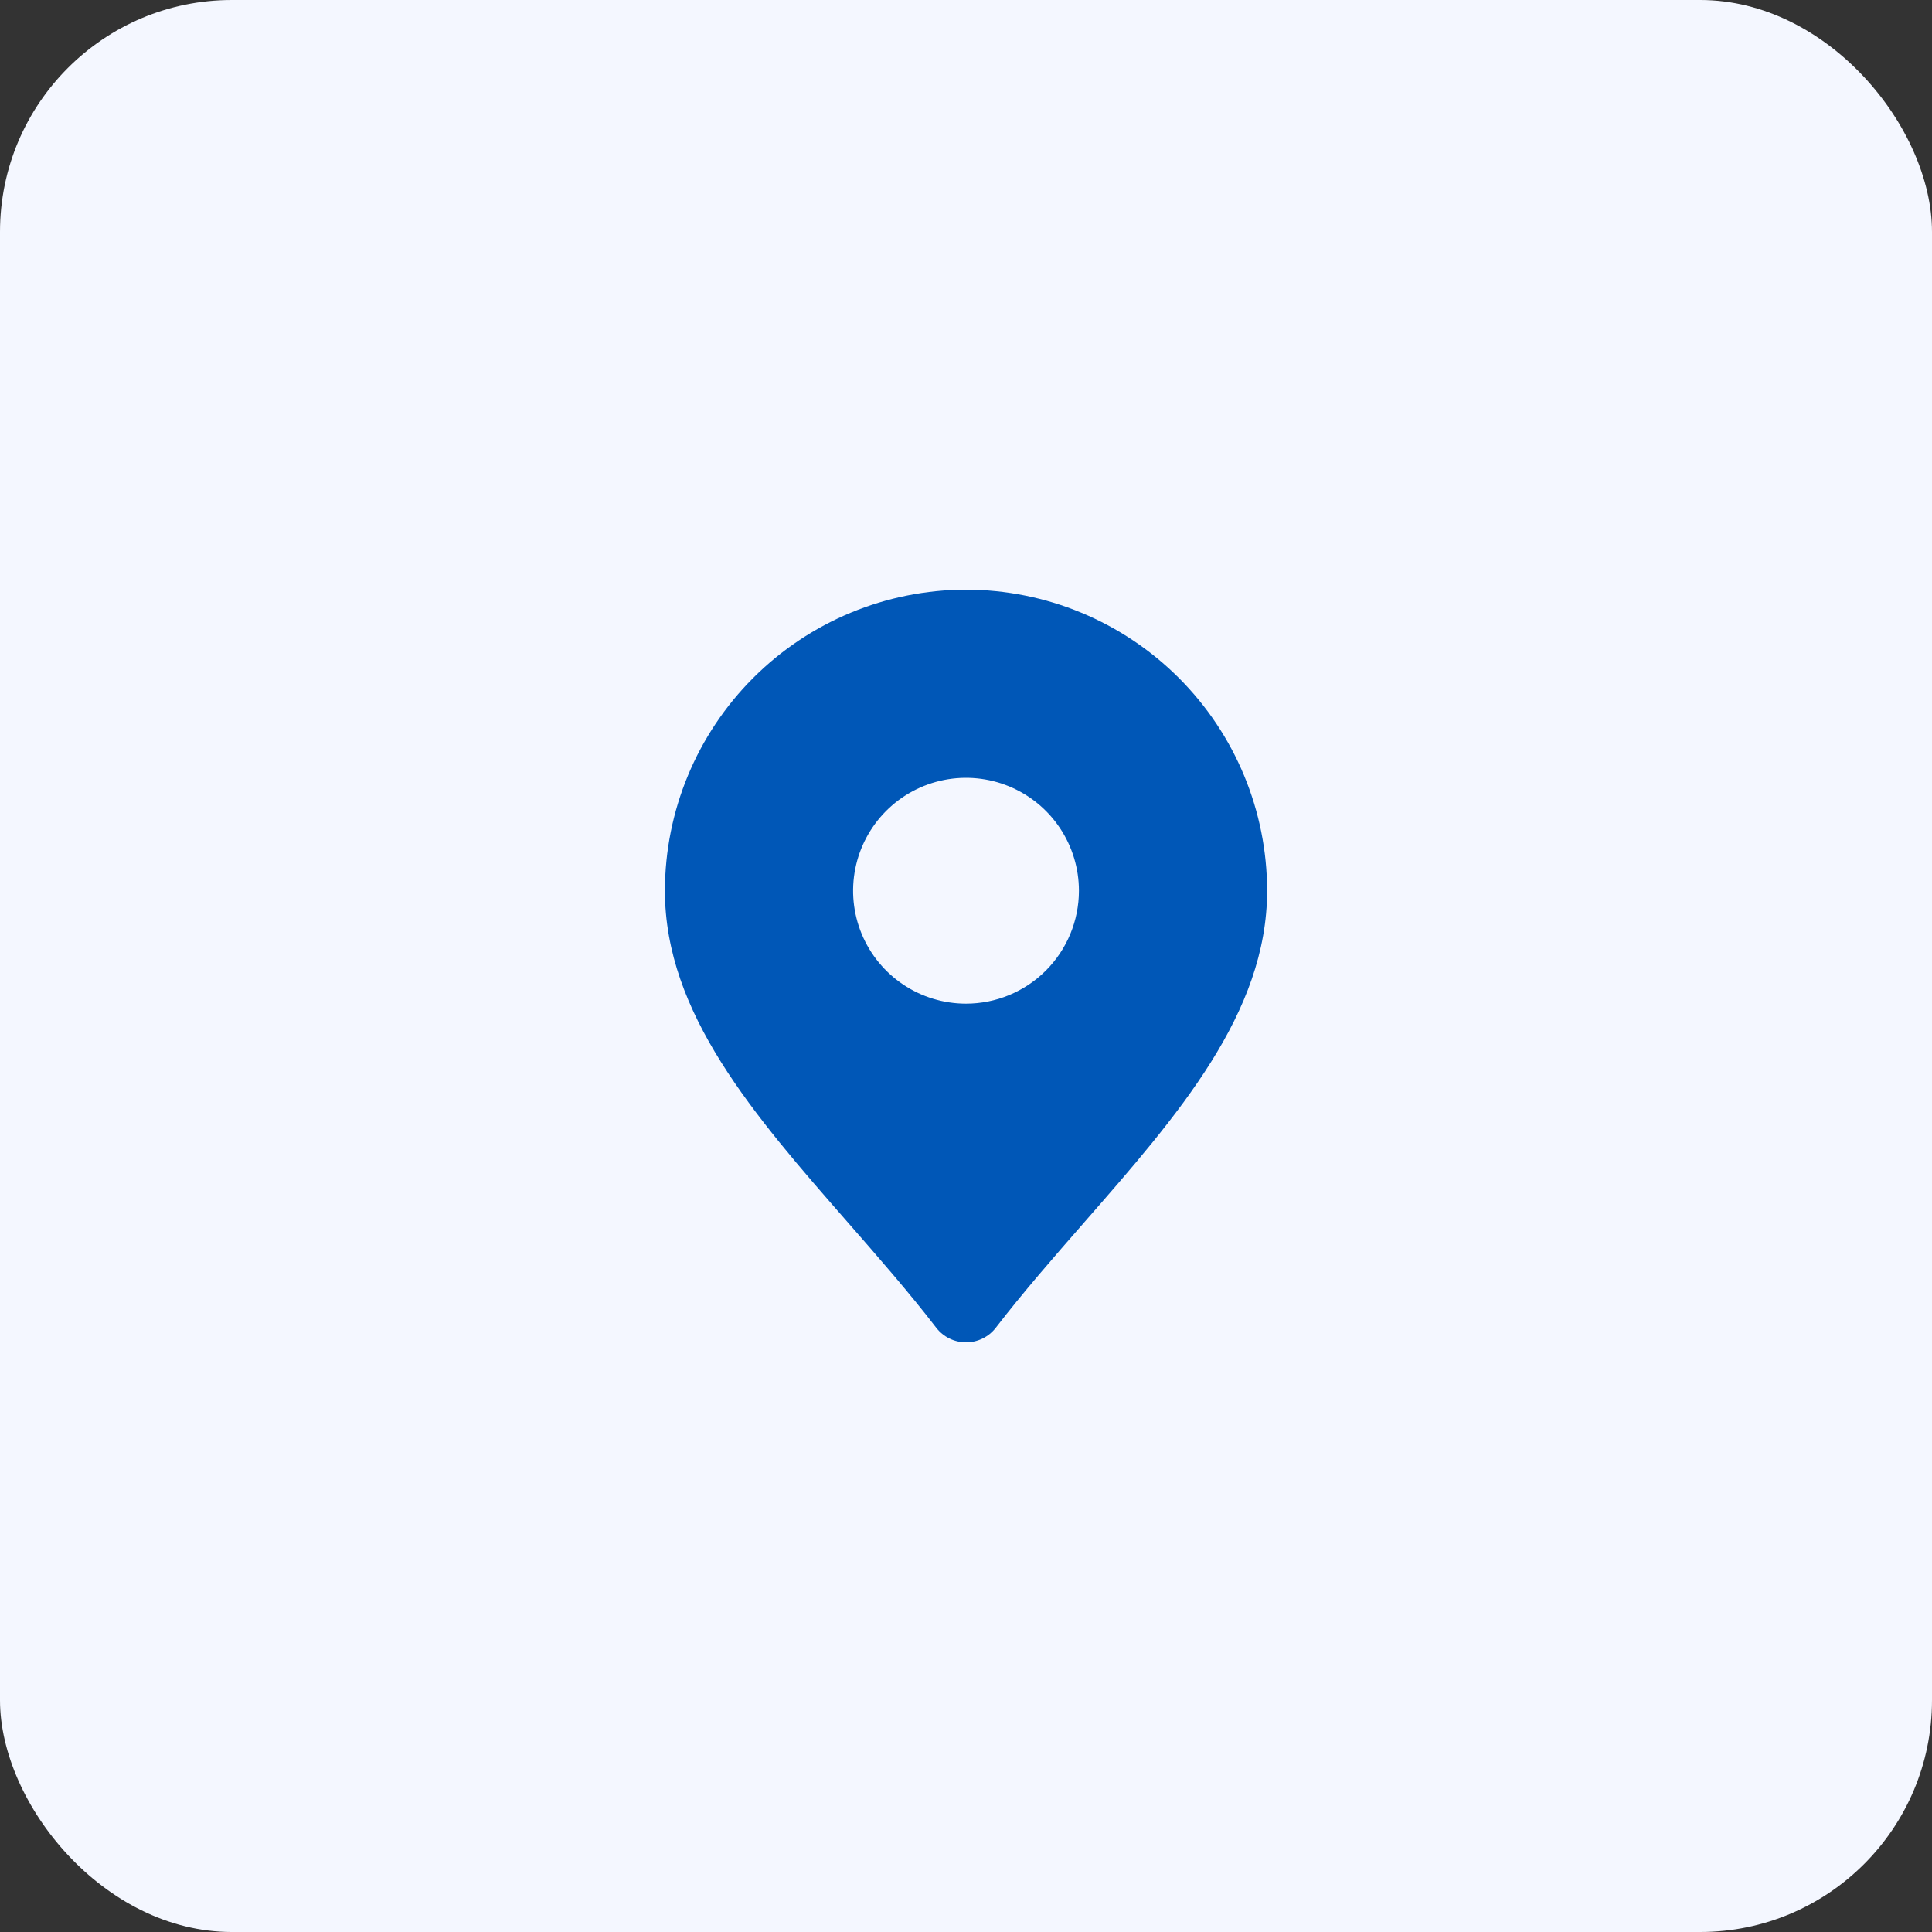 <svg width="100" height="100" viewBox="0 0 100 100" fill="none" xmlns="http://www.w3.org/2000/svg">
<rect x="0" y="0" width="100" height="100" fill="#333333" stroke="none"/>
<rect width="100" height="100" rx="12" fill="#F4F7FF"/>
<path d="M50.001 30.52C45.869 30.524 41.907 32.168 38.986 35.089C36.064 38.011 34.421 41.972 34.416 46.104C34.416 52.445 39.019 57.711 43.895 63.285C45.438 65.05 47.036 66.875 48.458 68.722C48.64 68.958 48.874 69.149 49.141 69.281C49.409 69.412 49.703 69.481 50.001 69.481C50.299 69.481 50.593 69.412 50.861 69.281C51.128 69.149 51.362 68.958 51.544 68.722C52.966 66.875 54.563 65.05 56.106 63.285C60.982 57.711 65.586 52.445 65.586 46.104C65.581 41.972 63.938 38.011 61.016 35.089C58.094 32.168 54.133 30.524 50.001 30.52ZM50.001 51.949C48.845 51.949 47.715 51.606 46.754 50.964C45.793 50.322 45.044 49.409 44.601 48.341C44.159 47.273 44.043 46.098 44.269 44.964C44.494 43.831 45.051 42.789 45.868 41.972C46.686 41.154 47.727 40.598 48.861 40.372C49.994 40.147 51.169 40.263 52.237 40.705C53.305 41.147 54.218 41.896 54.86 42.857C55.502 43.819 55.845 44.949 55.845 46.104C55.845 47.654 55.229 49.141 54.133 50.237C53.037 51.333 51.551 51.949 50.001 51.949Z" fill="#0057B7"/>
</svg>
